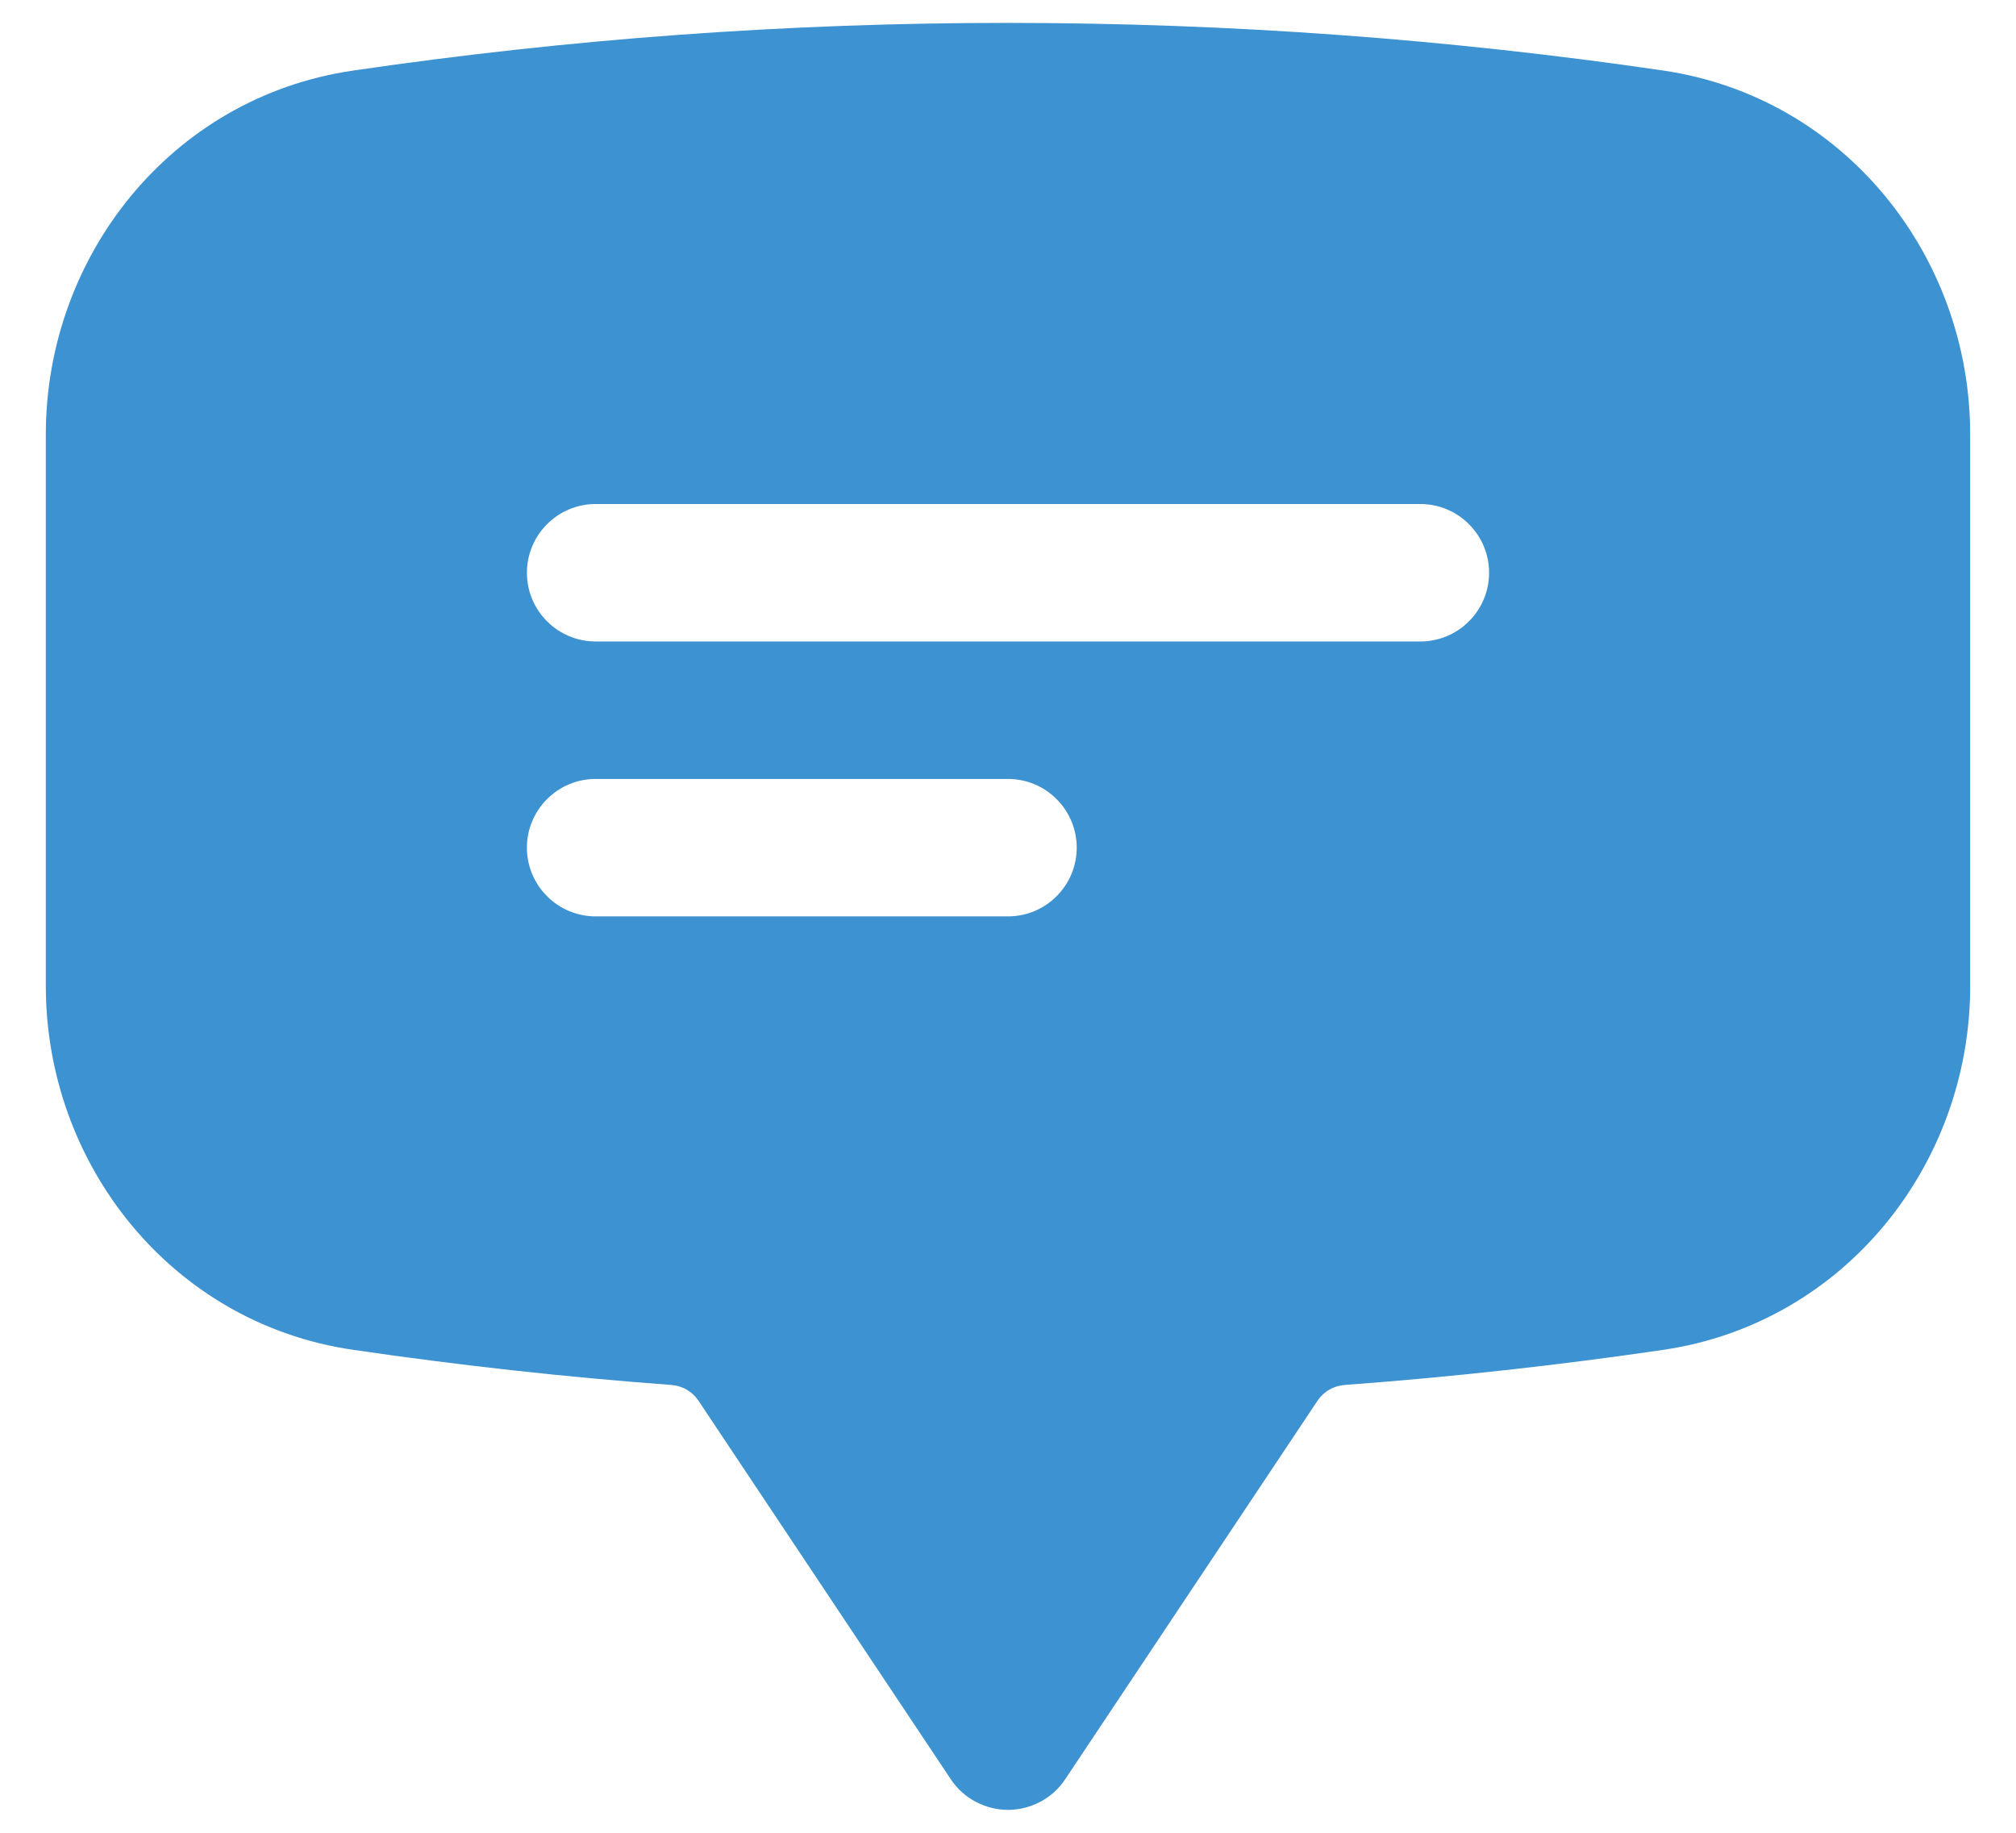 <svg width="22" height="20" viewBox="0 0 22 20" fill="none" xmlns="http://www.w3.org/2000/svg">
<path fill-rule="evenodd" clip-rule="evenodd" d="M3.848 0.771C6.216 0.423 8.606 0.249 11 0.25C13.43 0.25 15.817 0.428 18.152 0.77C20.13 1.062 21.5 2.794 21.5 4.74V10.76C21.5 12.706 20.13 14.438 18.152 14.73C16.998 14.899 15.839 15.027 14.676 15.113C14.617 15.117 14.559 15.134 14.508 15.164C14.456 15.193 14.412 15.234 14.379 15.283L11.624 19.416C11.556 19.519 11.463 19.603 11.354 19.661C11.245 19.719 11.123 19.75 11 19.75C10.877 19.75 10.755 19.719 10.646 19.661C10.537 19.603 10.444 19.519 10.376 19.416L7.621 15.283C7.588 15.234 7.544 15.193 7.492 15.164C7.441 15.134 7.383 15.117 7.324 15.113C6.161 15.027 5.002 14.898 3.848 14.729C1.87 14.439 0.5 12.705 0.5 10.759V4.741C0.5 2.795 1.87 1.061 3.848 0.771ZM5.75 6.25C5.75 6.051 5.829 5.86 5.97 5.72C6.11 5.579 6.301 5.5 6.5 5.5H15.5C15.699 5.5 15.89 5.579 16.03 5.72C16.171 5.86 16.25 6.051 16.25 6.25C16.25 6.449 16.171 6.64 16.03 6.78C15.89 6.921 15.699 7 15.5 7H6.5C6.301 7 6.11 6.921 5.97 6.78C5.829 6.64 5.75 6.449 5.75 6.25ZM6.5 8.5C6.301 8.5 6.11 8.579 5.97 8.72C5.829 8.86 5.75 9.051 5.75 9.25C5.75 9.449 5.829 9.64 5.97 9.78C6.11 9.921 6.301 10 6.5 10H11C11.199 10 11.39 9.921 11.53 9.78C11.671 9.64 11.75 9.449 11.75 9.25C11.75 9.051 11.671 8.86 11.53 8.72C11.39 8.579 11.199 8.5 11 8.5H6.5Z" fill="#3D92D1"/>
</svg>
